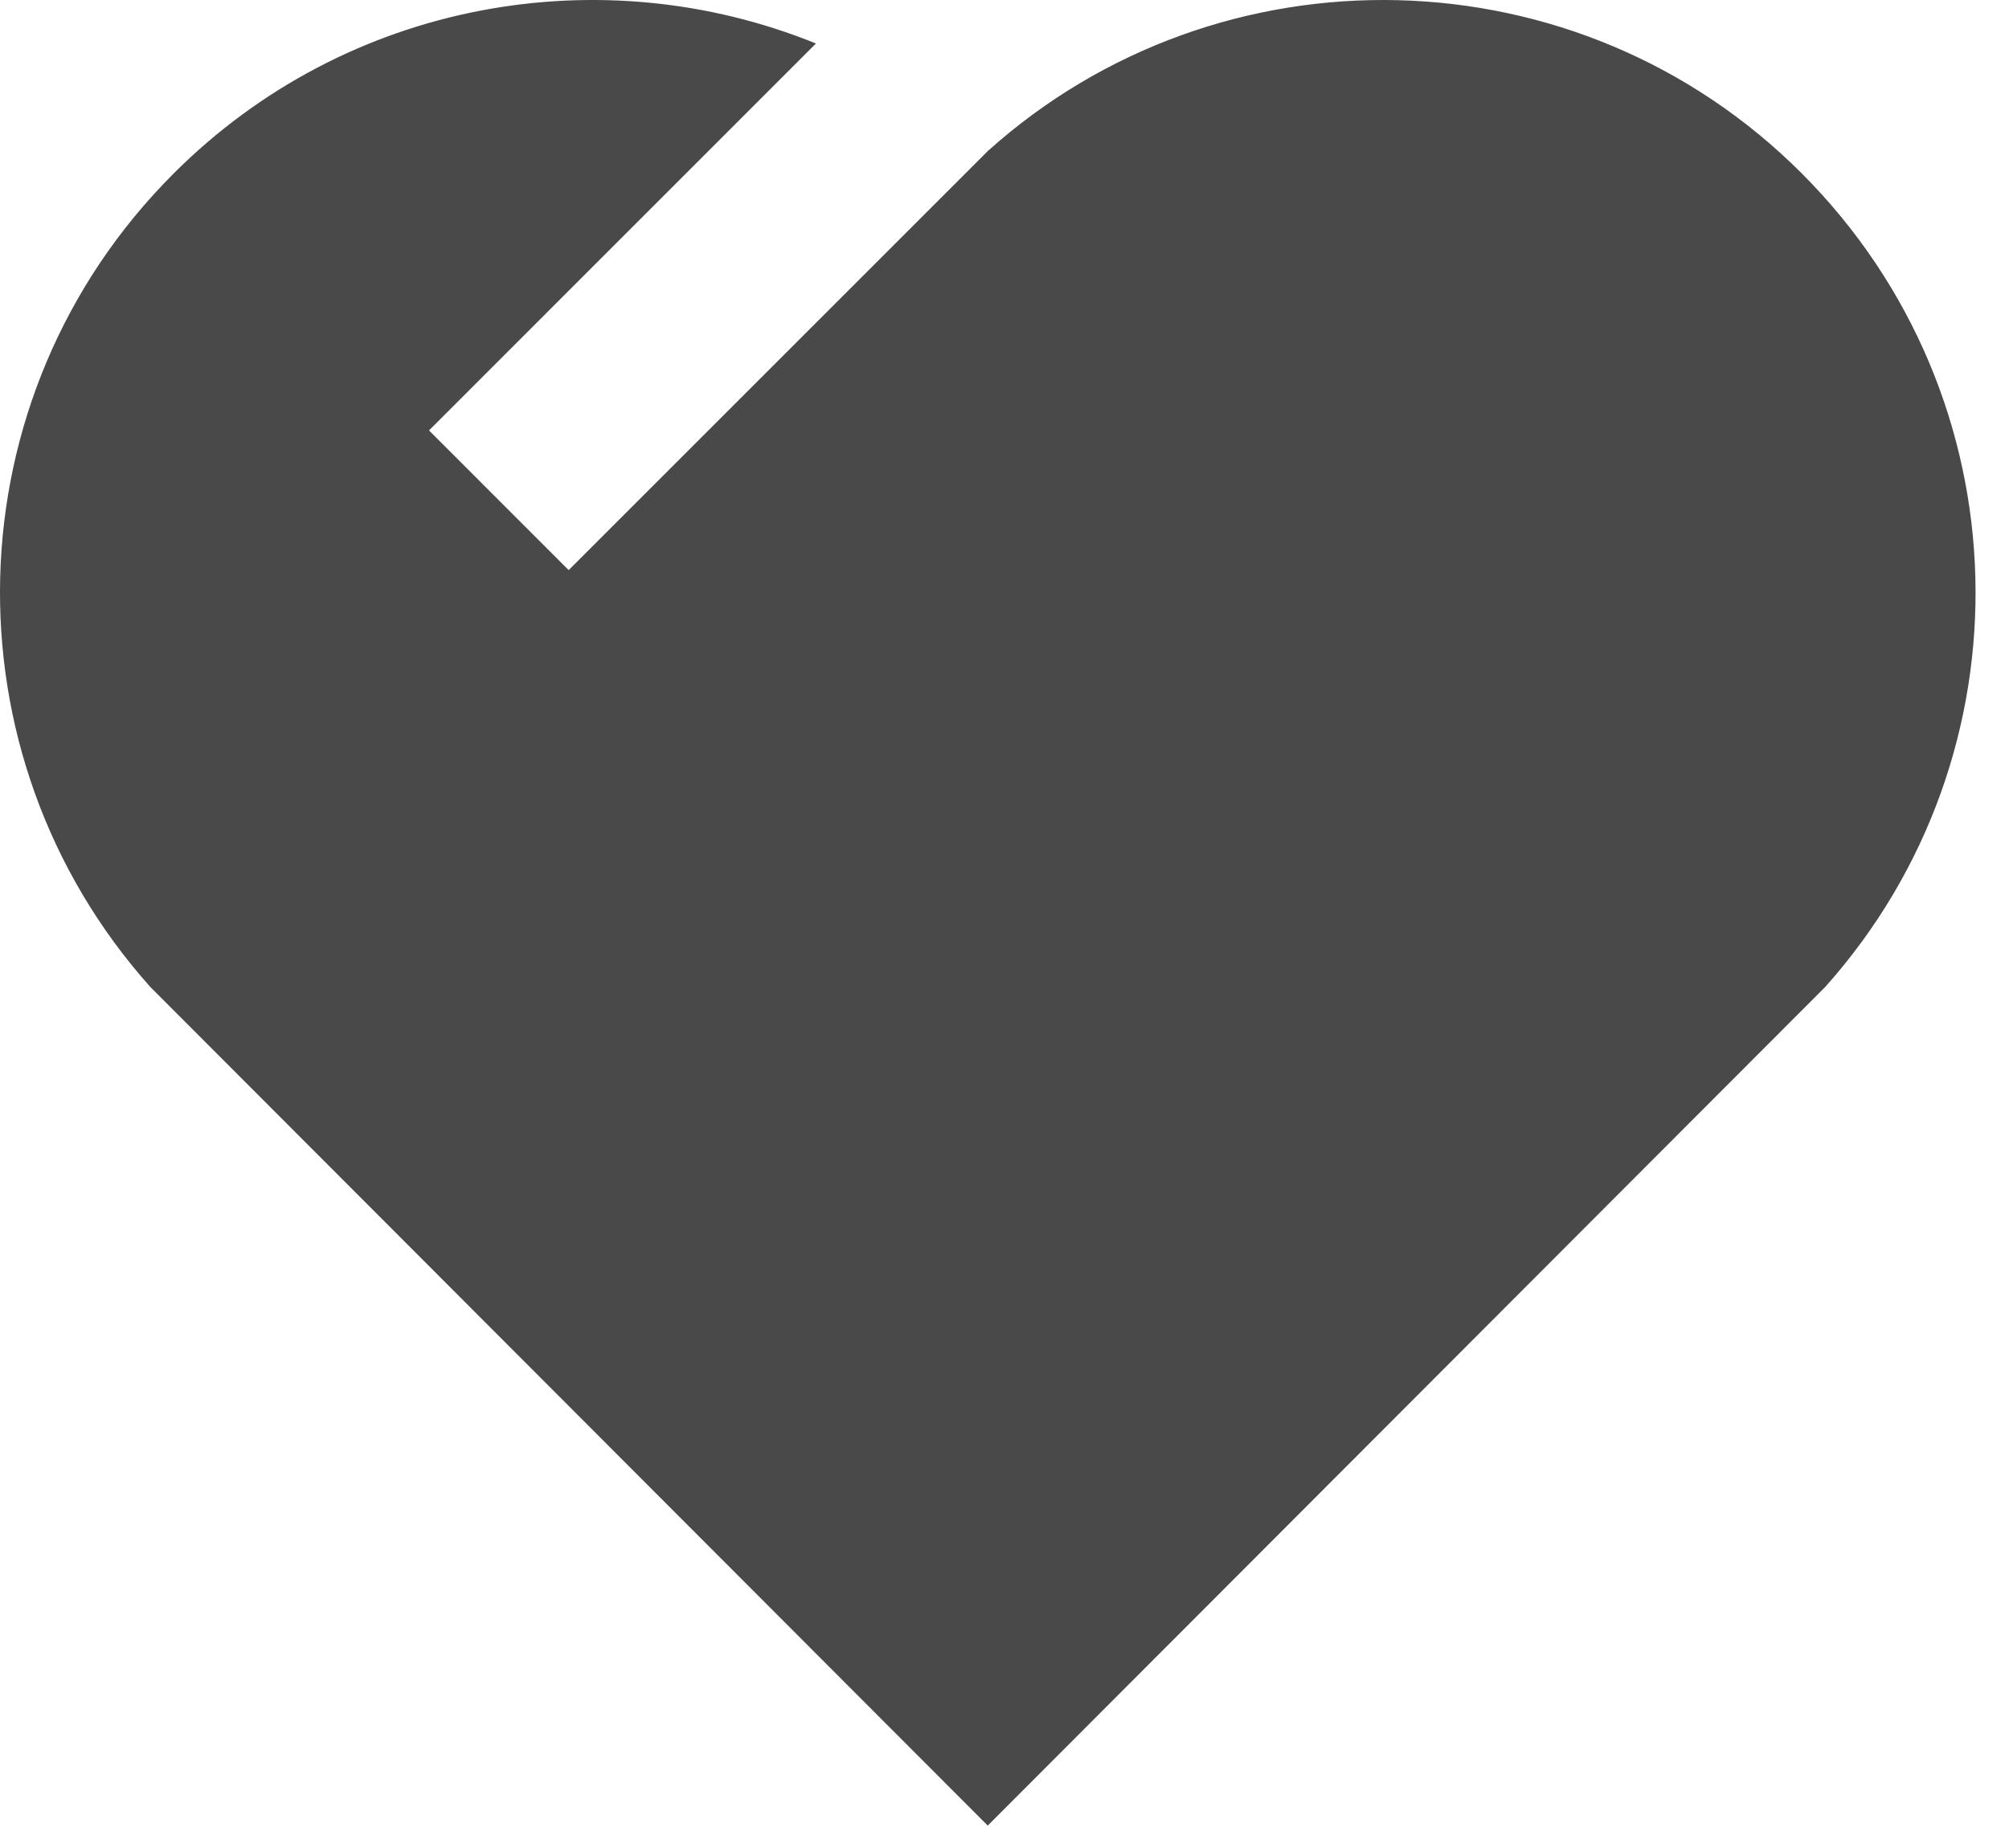 <svg width="50" height="46" viewBox="0 0 50 46" fill="none" xmlns="http://www.w3.org/2000/svg">
<path d="M44.846 4.32C50.409 9.894 50.6 18.774 45.427 24.566L24.583 45.442L3.74 24.566C-1.433 18.774 -1.24 9.88 4.32 4.32C8.642 -0.002 14.979 -1.081 20.307 1.083L10.677 10.714L14.153 14.191L24.583 3.761L24.552 3.727C24.563 3.737 24.575 3.747 24.586 3.758C30.36 -1.426 39.284 -1.254 44.846 4.32Z" fill="#494949"/>
</svg>
